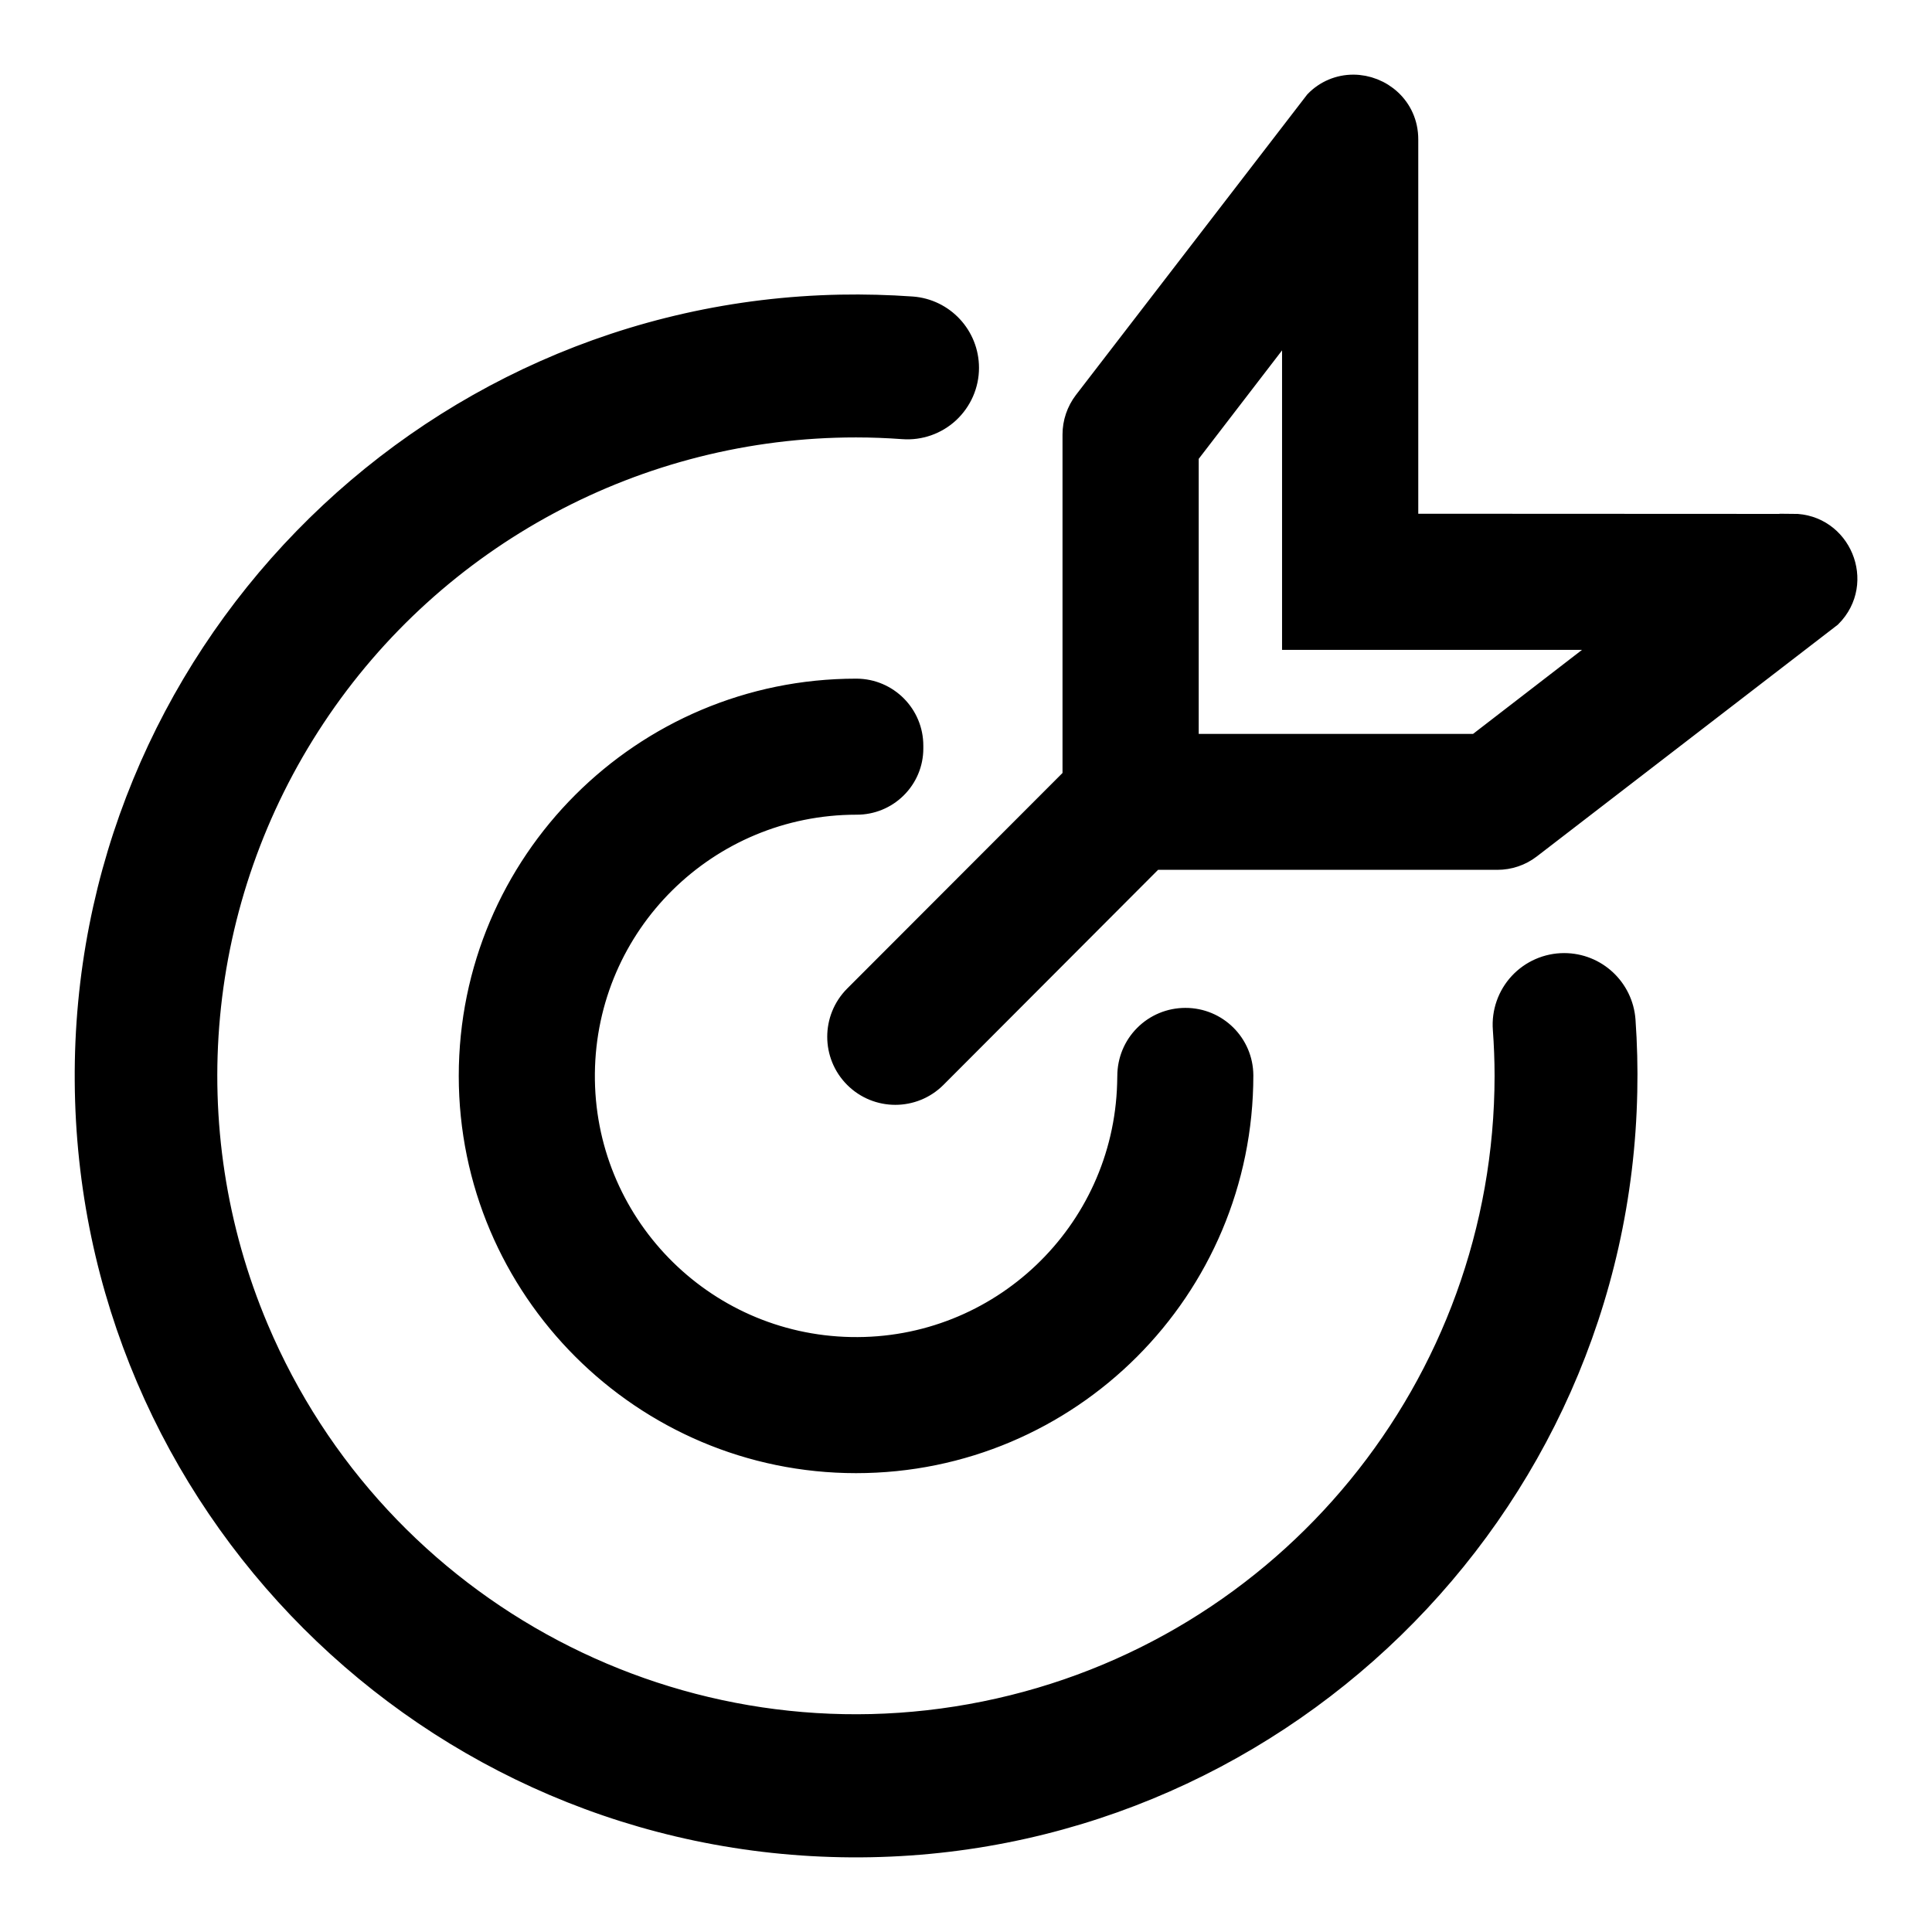 <svg xmlns="http://www.w3.org/2000/svg" width="16" height="16" viewBox="0 0 22 22">
    <path fill="currentColor" stroke="currentColor" stroke-width=".3" d="M20.413 6.002L16 6V1.587C16 1.234 15.71 1 15.41 1c-.155 0-.302.062-.41.173L12.37 4.59c-.078.103-.121.228-.121.358v3.916l-2.497 2.5c-.243.245-.243.64.001.884s.64.244.884 0l2.488-2.493h3.925c.13 0 .255-.042.358-.121L20.829 7c.367-.369.106-1-.416-1h0zM9.572 3.505c.27-.005.54.002.81.021.347.025.616.314.616.663 0 .184-.077.36-.213.487-.135.125-.317.189-.501.175-.178-.013-.356-.02-.536-.02C7.26 4.83 4.936 6.075 3.561 8.15c-1.376 2.074-1.62 4.699-.65 6.99 1.375 3.25 4.85 5.083 8.308 4.382 3.46-.7 5.947-3.74 5.95-7.27 0-.178-.007-.356-.02-.535-.014-.184.05-.366.175-.501.126-.136.303-.213.487-.213.349 0 .637.269.663.616.019.27.026.54.02.81C18.4 17.201 14.465 21.03 9.691 21c-4.785-.03-8.66-3.904-8.69-8.69C.968 7.535 4.797 3.6 9.57 3.505zm.183 4.373c.337.002.61.277.609.614h0v.032c0 .161-.065.315-.18.428-.114.113-.269.176-.43.175h0c-1.72 0-3.113 1.38-3.13 3.095-.017 1.713 1.35 3.12 3.064 3.153 1.713.034 3.134-1.32 3.183-3.033l.002-.089c0-.166.065-.325.182-.442.117-.118.276-.184.443-.184.343-.001.622.275.624.618h0c0 2.422-1.958 4.38-4.374 4.38-2.41 0-4.374-1.963-4.374-4.373 0-2.416 1.959-4.374 4.374-4.374h0zm4.994-4.33V7.25h3.706l-1.63 1.257H13.5V5.174l1.25-1.627z"/>
</svg>
